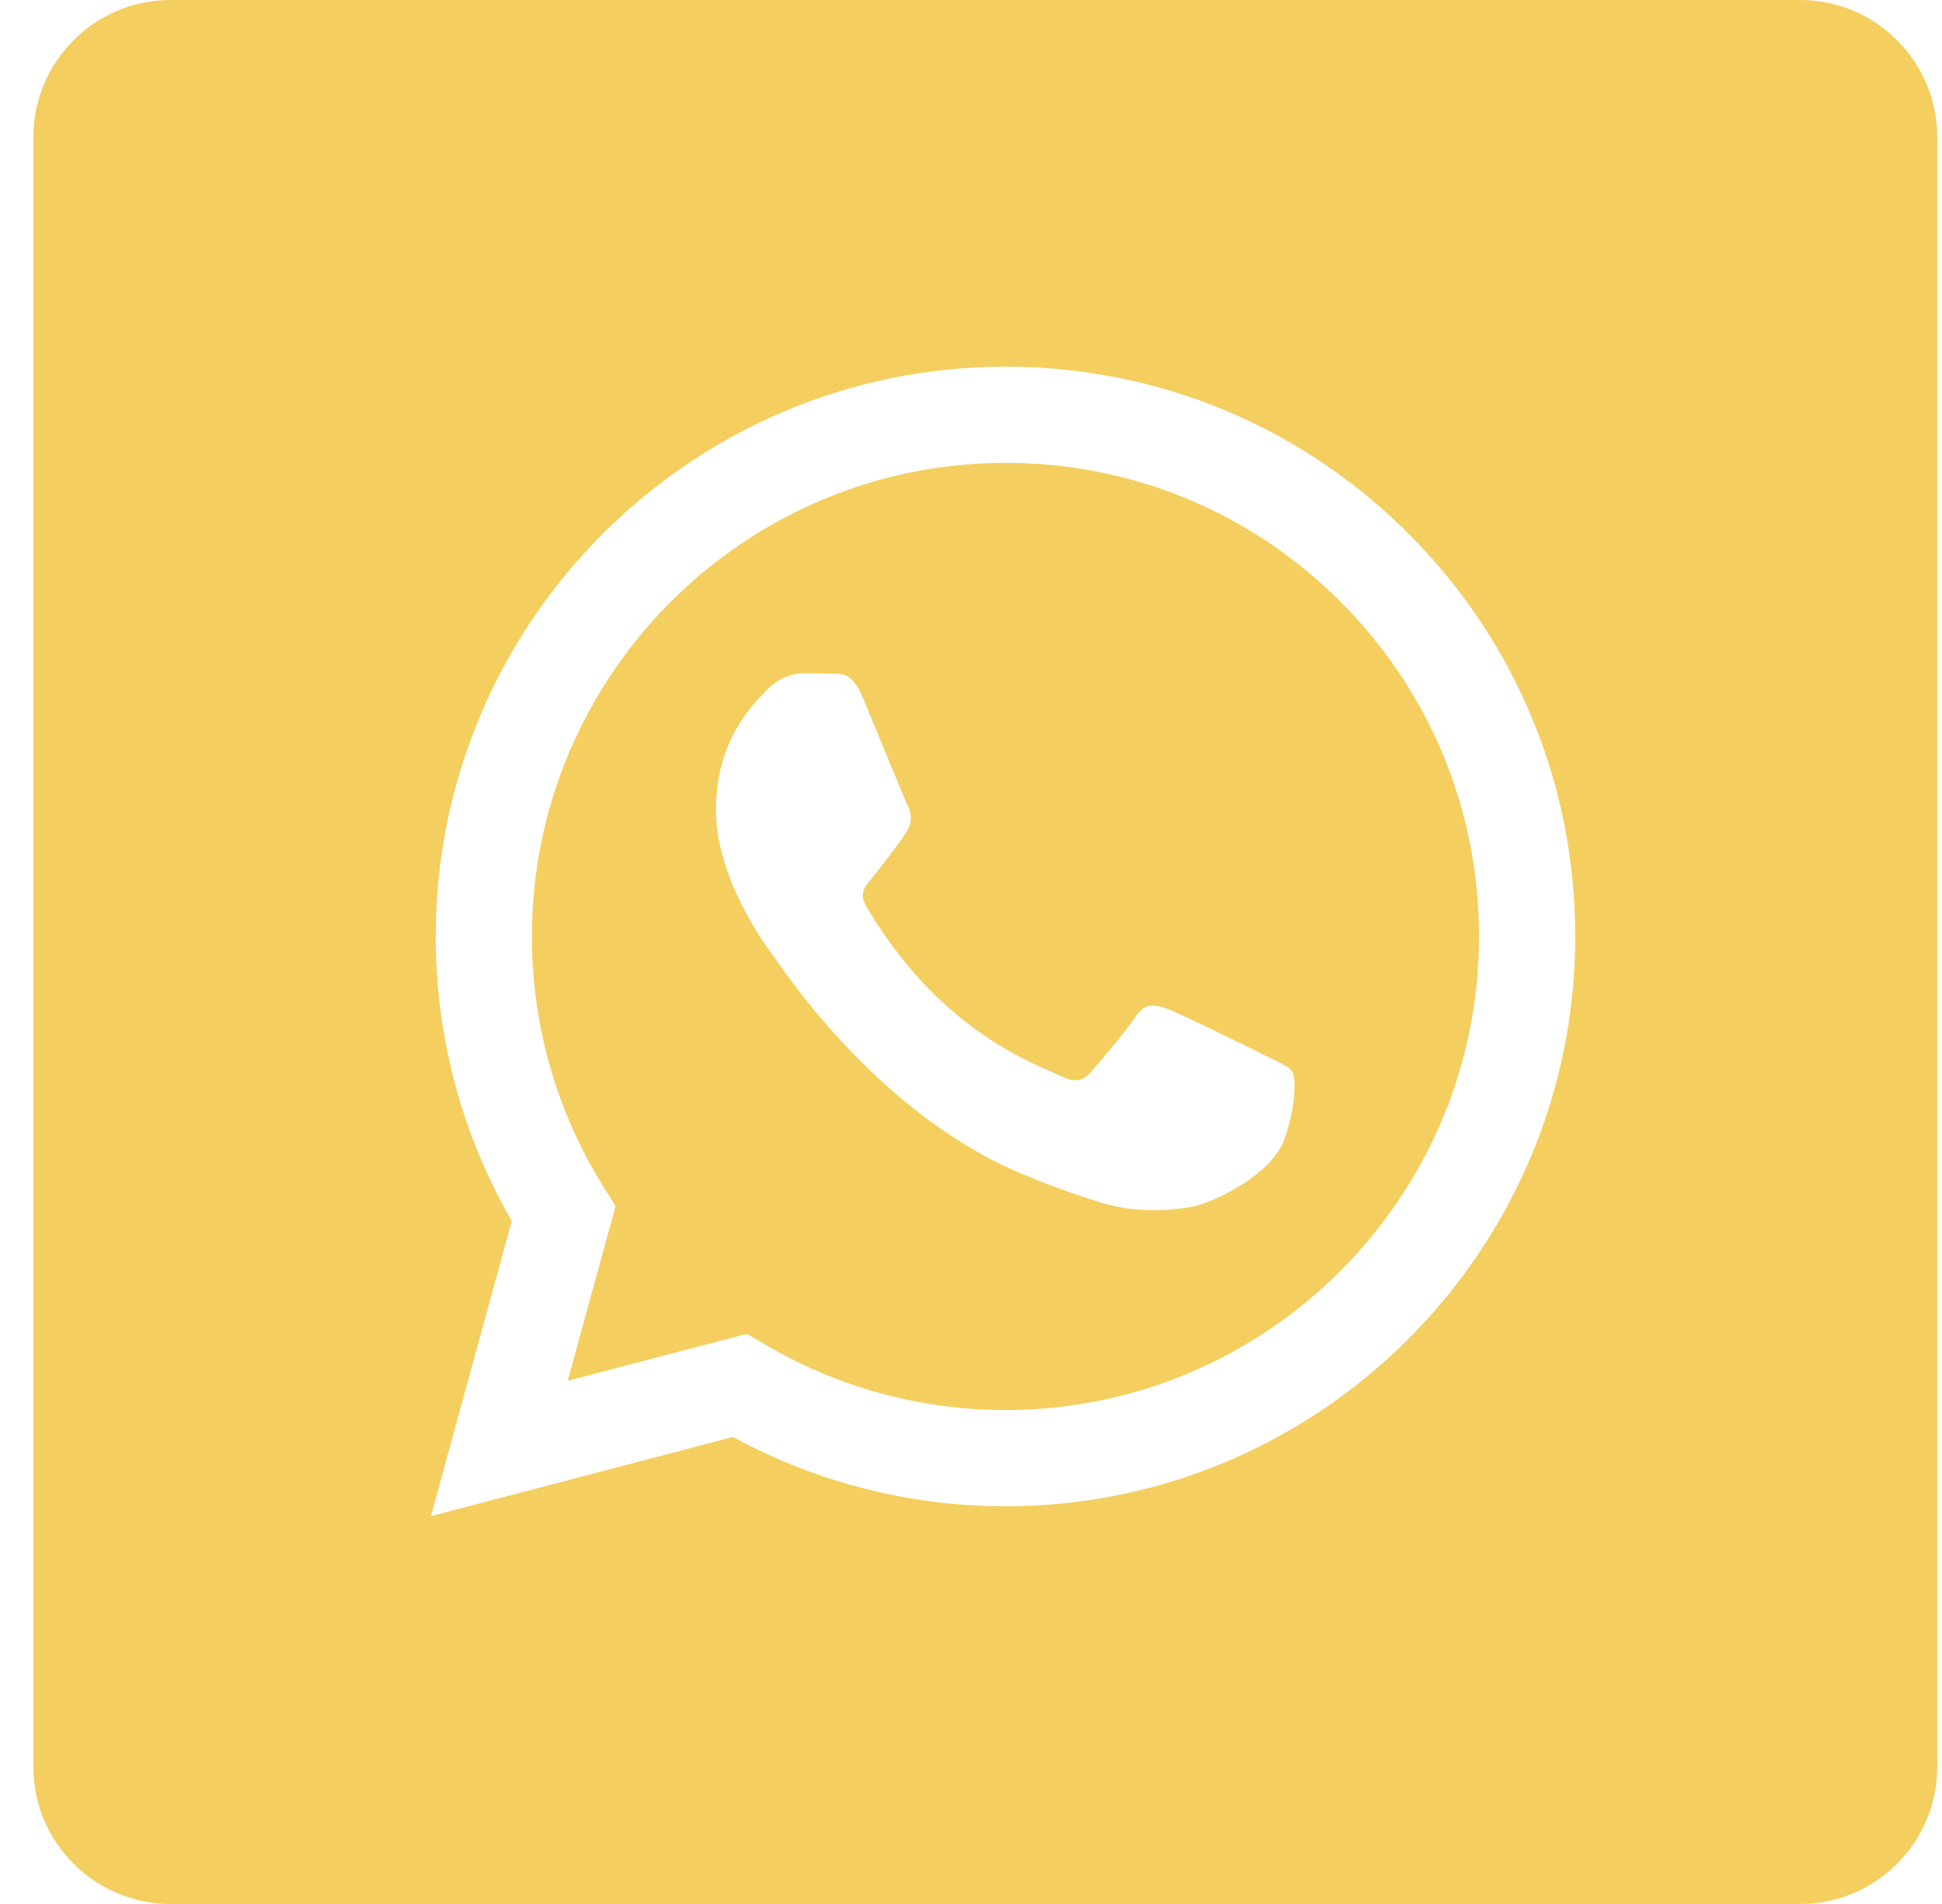 <svg width="51" height="50" viewBox="0 0 51 50" fill="none" xmlns="http://www.w3.org/2000/svg">
<g clip-path="url(#clip0)">
<path d="M26.411 12.155C19.551 12.155 13.972 17.732 13.969 24.587C13.968 26.936 14.626 29.224 15.87 31.203L16.166 31.674L14.909 36.261L19.616 35.027L20.071 35.296C21.98 36.429 24.169 37.029 26.4 37.029H26.405C33.26 37.029 38.839 31.452 38.842 24.597C38.843 21.275 37.551 18.151 35.203 15.801C32.855 13.451 29.732 12.156 26.411 12.155ZM33.726 29.932C33.414 30.805 31.921 31.602 31.202 31.709C30.558 31.805 29.743 31.846 28.848 31.561C28.304 31.389 27.608 31.159 26.716 30.774C22.966 29.155 20.516 25.38 20.329 25.131C20.142 24.881 18.803 23.104 18.803 21.264C18.803 19.425 19.768 18.52 20.111 18.146C20.454 17.772 20.859 17.679 21.108 17.679C21.357 17.679 21.607 17.681 21.825 17.692C22.054 17.703 22.363 17.604 22.666 18.333C22.977 19.082 23.725 20.921 23.819 21.108C23.912 21.295 23.974 21.514 23.85 21.763C23.725 22.012 23.137 22.764 22.915 23.041C22.75 23.247 22.533 23.43 22.751 23.804C22.969 24.178 23.72 25.402 24.831 26.393C26.259 27.667 27.464 28.061 27.838 28.248C28.211 28.435 28.429 28.404 28.648 28.155C28.865 27.905 29.582 27.064 29.831 26.689C30.08 26.315 30.33 26.378 30.672 26.502C31.015 26.627 32.853 27.531 33.227 27.718C33.601 27.905 33.85 27.999 33.944 28.155C34.037 28.311 34.037 29.059 33.726 29.932Z" fill="#F4CE5F"/>
<path d="M47.27 0H4.482C2.49 0 0.876 1.614 0.876 3.606V46.394C0.876 48.386 2.49 50 4.482 50H47.27C49.261 50 50.876 48.386 50.876 46.394V3.606C50.876 1.614 49.261 0 47.27 0V0ZM26.406 39.556C26.405 39.556 26.406 39.556 26.406 39.556H26.4C23.895 39.555 21.434 38.927 19.249 37.735L11.317 39.815L13.44 32.064C12.13 29.796 11.441 27.222 11.443 24.586C11.446 16.338 18.158 9.629 26.406 9.629C30.408 9.63 34.165 11.188 36.99 14.015C39.815 16.843 41.37 20.601 41.368 24.598C41.365 32.845 34.652 39.556 26.406 39.556Z" fill="#F4CE5F"/>
</g>
<defs>
<clipPath id="clip0">
<rect width="50" height="50" fill="white" transform="translate(0.876)"/>
</clipPath>
</defs>
</svg>
